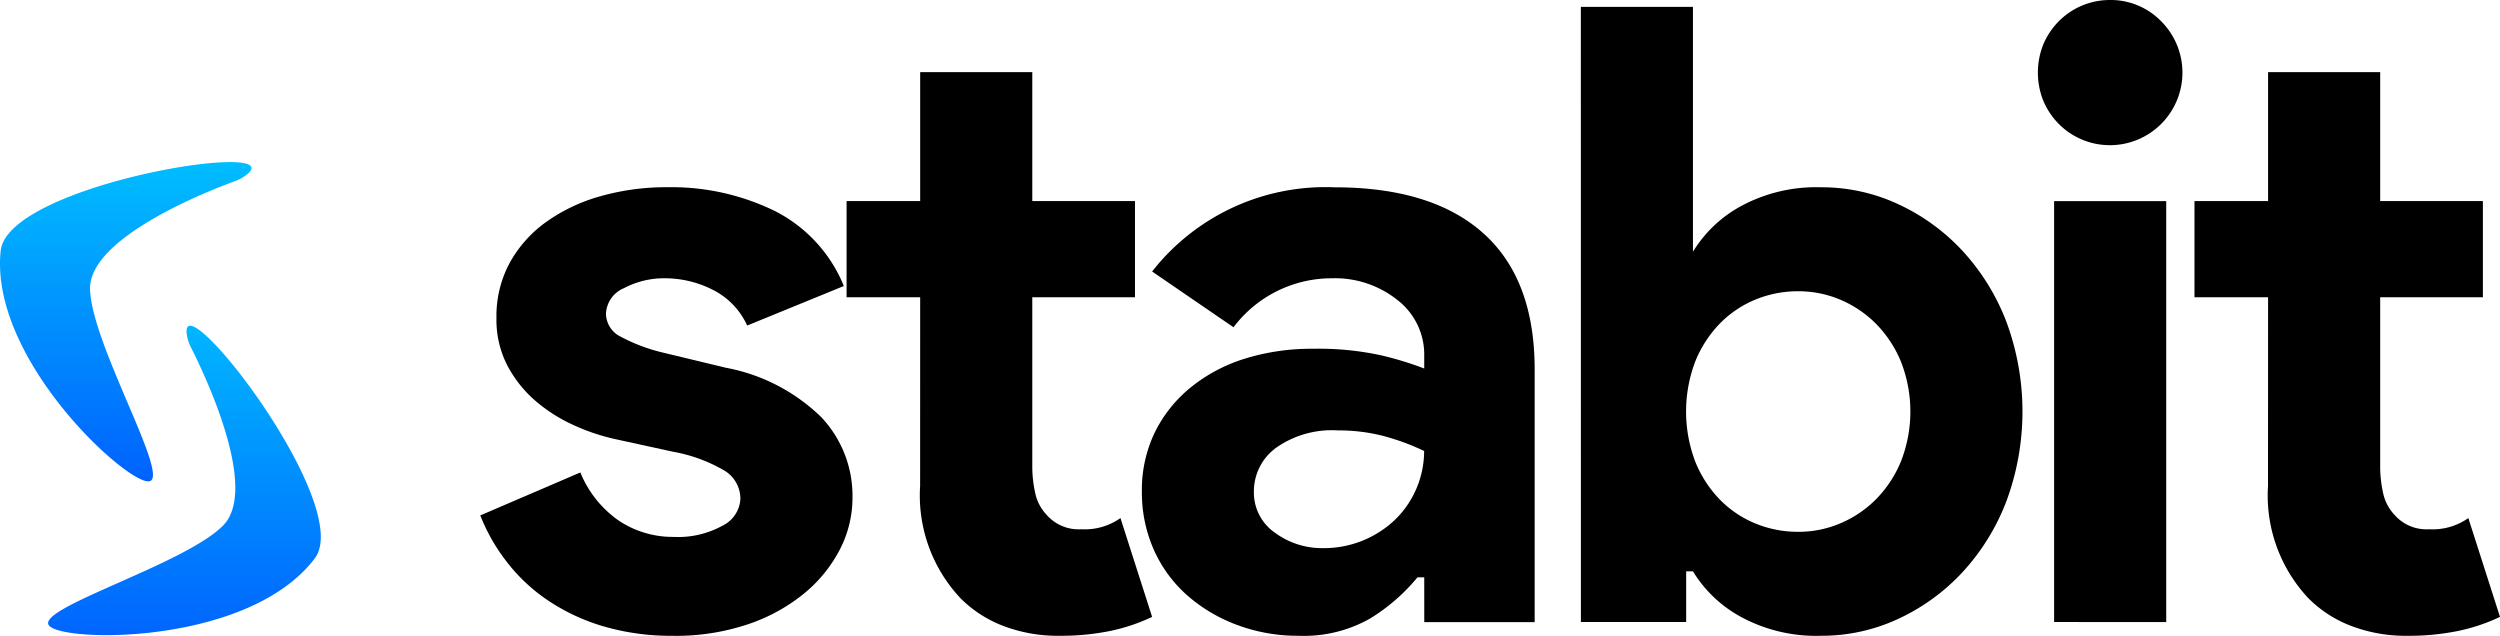<svg xmlns="http://www.w3.org/2000/svg" xmlns:xlink="http://www.w3.org/1999/xlink" width="147.42" height="37.497" viewBox="0 0 147.42 37.497">
  <defs>
    <linearGradient id="linear-gradient" x1="0.5" x2="0.5" y2="1" gradientUnits="objectBoundingBox">
      <stop offset="0" stop-color="#00c4ff"/>
      <stop offset="1" stop-color="#0062ff"/>
    </linearGradient>
  </defs>
  <g id="Group_542" data-name="Group 542" transform="translate(-164.998 -467)">
    <g id="Component_1_6" data-name="Component 1 – 6" transform="translate(193.32 467)">
      <path id="Path_7" data-name="Path 7" d="M500.342,950.88a14.1,14.1,0,0,1-4.315-.608,11.89,11.89,0,0,1-3.28-1.6,10.391,10.391,0,0,1-2.346-2.28,10.943,10.943,0,0,1-1.464-2.609l5.9-2.533a6.4,6.4,0,0,0,2.3,2.863,5.74,5.74,0,0,0,3.2.937,5.418,5.418,0,0,0,2.877-.658,1.872,1.872,0,0,0,1.06-1.571,1.945,1.945,0,0,0-.883-1.646,9.137,9.137,0,0,0-3.053-1.14l-3.482-.76a12.093,12.093,0,0,1-2.4-.81,9.355,9.355,0,0,1-2.245-1.419,7.166,7.166,0,0,1-1.665-2.077,5.88,5.88,0,0,1-.656-2.837,6.6,6.6,0,0,1,.782-3.243,7.311,7.311,0,0,1,2.145-2.407,10.255,10.255,0,0,1,3.2-1.52,14.225,14.225,0,0,1,3.962-.532,13.881,13.881,0,0,1,6.308,1.393,8.574,8.574,0,0,1,4.088,4.433l-5.7,2.331a4.387,4.387,0,0,0-2.069-2.128,6.228,6.228,0,0,0-2.726-.659,5.059,5.059,0,0,0-2.472.583,1.712,1.712,0,0,0-1.06,1.5,1.531,1.531,0,0,0,.883,1.368,10.208,10.208,0,0,0,2.4.912l3.785.912a10.924,10.924,0,0,1,5.627,2.913,6.762,6.762,0,0,1,1.842,4.737,6.653,6.653,0,0,1-.757,3.09,8.264,8.264,0,0,1-2.144,2.609,10.5,10.5,0,0,1-3.331,1.8,13.4,13.4,0,0,1-4.311.661Z" transform="translate(-488.937 -913.39)"/>
      <path id="Path_8" data-name="Path 8" d="M540.371,922.963h-4.34v-5.674h4.34v-7.6h6.611v7.6h6.056v5.674h-6.056v9.92a7.187,7.187,0,0,0,.177,1.645,2.676,2.676,0,0,0,.682,1.28,2.5,2.5,0,0,0,2.019.835,3.661,3.661,0,0,0,2.321-.659l1.867,5.826a10.914,10.914,0,0,1-2.5.836,14.551,14.551,0,0,1-2.952.279,9,9,0,0,1-3.356-.594,7.125,7.125,0,0,1-2.5-1.63,8.851,8.851,0,0,1-2.372-6.618Z" transform="translate(-514.432 -905.434)"/>
      <path id="Path_9" data-name="Path 9" d="M590.647,947.435h-.4a11.16,11.16,0,0,1-2.8,2.431,7.909,7.909,0,0,1-4.214,1.014,10.2,10.2,0,0,1-3.609-.634,9.359,9.359,0,0,1-2.952-1.748,7.805,7.805,0,0,1-1.969-2.685,8.3,8.3,0,0,1-.706-3.445,7.781,7.781,0,0,1,.757-3.47,7.89,7.89,0,0,1,2.119-2.66,9.552,9.552,0,0,1,3.2-1.7,13.257,13.257,0,0,1,4.012-.582,17.326,17.326,0,0,1,3.987.38,19.356,19.356,0,0,1,2.574.785v-.76a4.06,4.06,0,0,0-1.564-3.267A5.9,5.9,0,0,0,585.2,929.8a7.248,7.248,0,0,0-5.8,2.888l-4.8-3.288a12.979,12.979,0,0,1,10.749-4.965q5.753,0,8.781,2.71t3.028,8.03v14.9h-6.51Zm0-7.448a13.742,13.742,0,0,0-2.4-.886,10.476,10.476,0,0,0-2.7-.33,5.693,5.693,0,0,0-3.658,1.039,3.17,3.17,0,0,0-1.287,2.558,2.872,2.872,0,0,0,1.236,2.432,4.672,4.672,0,0,0,2.851.912A6.07,6.07,0,0,0,589,943.964a5.667,5.667,0,0,0,1.64-3.977Z" transform="translate(-534.984 -913.39)"/>
      <path id="Path_10" data-name="Path 10" d="M630.439,901.327h6.611v14.438h0a7.524,7.524,0,0,1,2.826-2.685,9.309,9.309,0,0,1,4.744-1.115,10.667,10.667,0,0,1,4.517.988,12.089,12.089,0,0,1,3.785,2.735,13.027,13.027,0,0,1,2.6,4.18,15.234,15.234,0,0,1,0,10.639,13.02,13.02,0,0,1-2.6,4.18,12.09,12.09,0,0,1-3.785,2.736,10.675,10.675,0,0,1-4.517.988,9.316,9.316,0,0,1-4.744-1.115,7.512,7.512,0,0,1-2.826-2.685h-.4V937.6h-6.208Zm12.819,30.954a6.293,6.293,0,0,0,2.5-.507,6.569,6.569,0,0,0,2.094-1.419,6.936,6.936,0,0,0,1.464-2.228,8.059,8.059,0,0,0,0-5.877,6.952,6.952,0,0,0-1.464-2.229,6.587,6.587,0,0,0-2.094-1.419,6.31,6.31,0,0,0-2.5-.506,6.58,6.58,0,0,0-2.5.481,6.256,6.256,0,0,0-2.094,1.394A6.911,6.911,0,0,0,637.2,922.2a8.32,8.32,0,0,0,0,5.978,6.912,6.912,0,0,0,1.463,2.229,6.235,6.235,0,0,0,2.094,1.393A6.575,6.575,0,0,0,643.258,932.281Z" transform="translate(-565.542 -900.921)"/>
      <path id="Path_11" data-name="Path 11" d="M691.289,951.019V926.2H697.9v24.824Z" transform="translate(-598.484 -914.34)"/>
      <path id="Path_12" data-name="Path 12" d="M713.675,922.963h-4.34v-5.674h4.34v-7.6h6.611v7.6h6.056v5.674h-6.056v9.92a7.194,7.194,0,0,0,.177,1.645,2.671,2.671,0,0,0,.681,1.28,2.494,2.494,0,0,0,2.018.835,3.661,3.661,0,0,0,2.322-.659l1.867,5.826a10.912,10.912,0,0,1-2.5.836,14.55,14.55,0,0,1-2.952.279,9,9,0,0,1-3.356-.594,7.129,7.129,0,0,1-2.5-1.63,8.851,8.851,0,0,1-2.372-6.618Z" transform="translate(-608.253 -905.434)"/>
      <path id="Path_13" data-name="Path 13" d="M693.437,909.007a4.24,4.24,0,0,1-3-1.249,4.321,4.321,0,0,1-.909-1.35,4.47,4.47,0,0,1,0-3.363,4.331,4.331,0,0,1,.909-1.35,4.246,4.246,0,0,1,3-1.249,4.153,4.153,0,0,1,3.028,1.249,4.281,4.281,0,0,1-3.028,7.313Z" transform="translate(-597.352 -900.446)"/>
    </g>
    <g id="Group_14" data-name="Group 14" transform="translate(165 476.56)">
      <path id="Path_34" data-name="Path 34" d="M1099.868,319.4a2.465,2.465,0,0,0,.219.608c.692,1.361,4.048,8.278,1.906,10.48-2.226,2.288-10.923,4.831-10.3,5.881s11.782,1.246,15.692-3.929C1109.8,329.243,1099.056,315.554,1099.868,319.4Z" transform="translate(-1088.825 -309.074)" fill="url(#linear-gradient)"/>
      <path id="Path_35" data-name="Path 35" d="M1077.989,223.766a2.458,2.458,0,0,1-.575.295c-1.435.523-8.607,3.291-8.544,6.362.067,3.191,4.69,10.984,3.521,11.33s-9.464-7.128-8.792-13.579C1064.016,224.182,1081.21,221.5,1077.989,223.766Z" transform="translate(-1063.562 -222.939)" fill="url(#linear-gradient)"/>
    </g>
  </g>
</svg>
